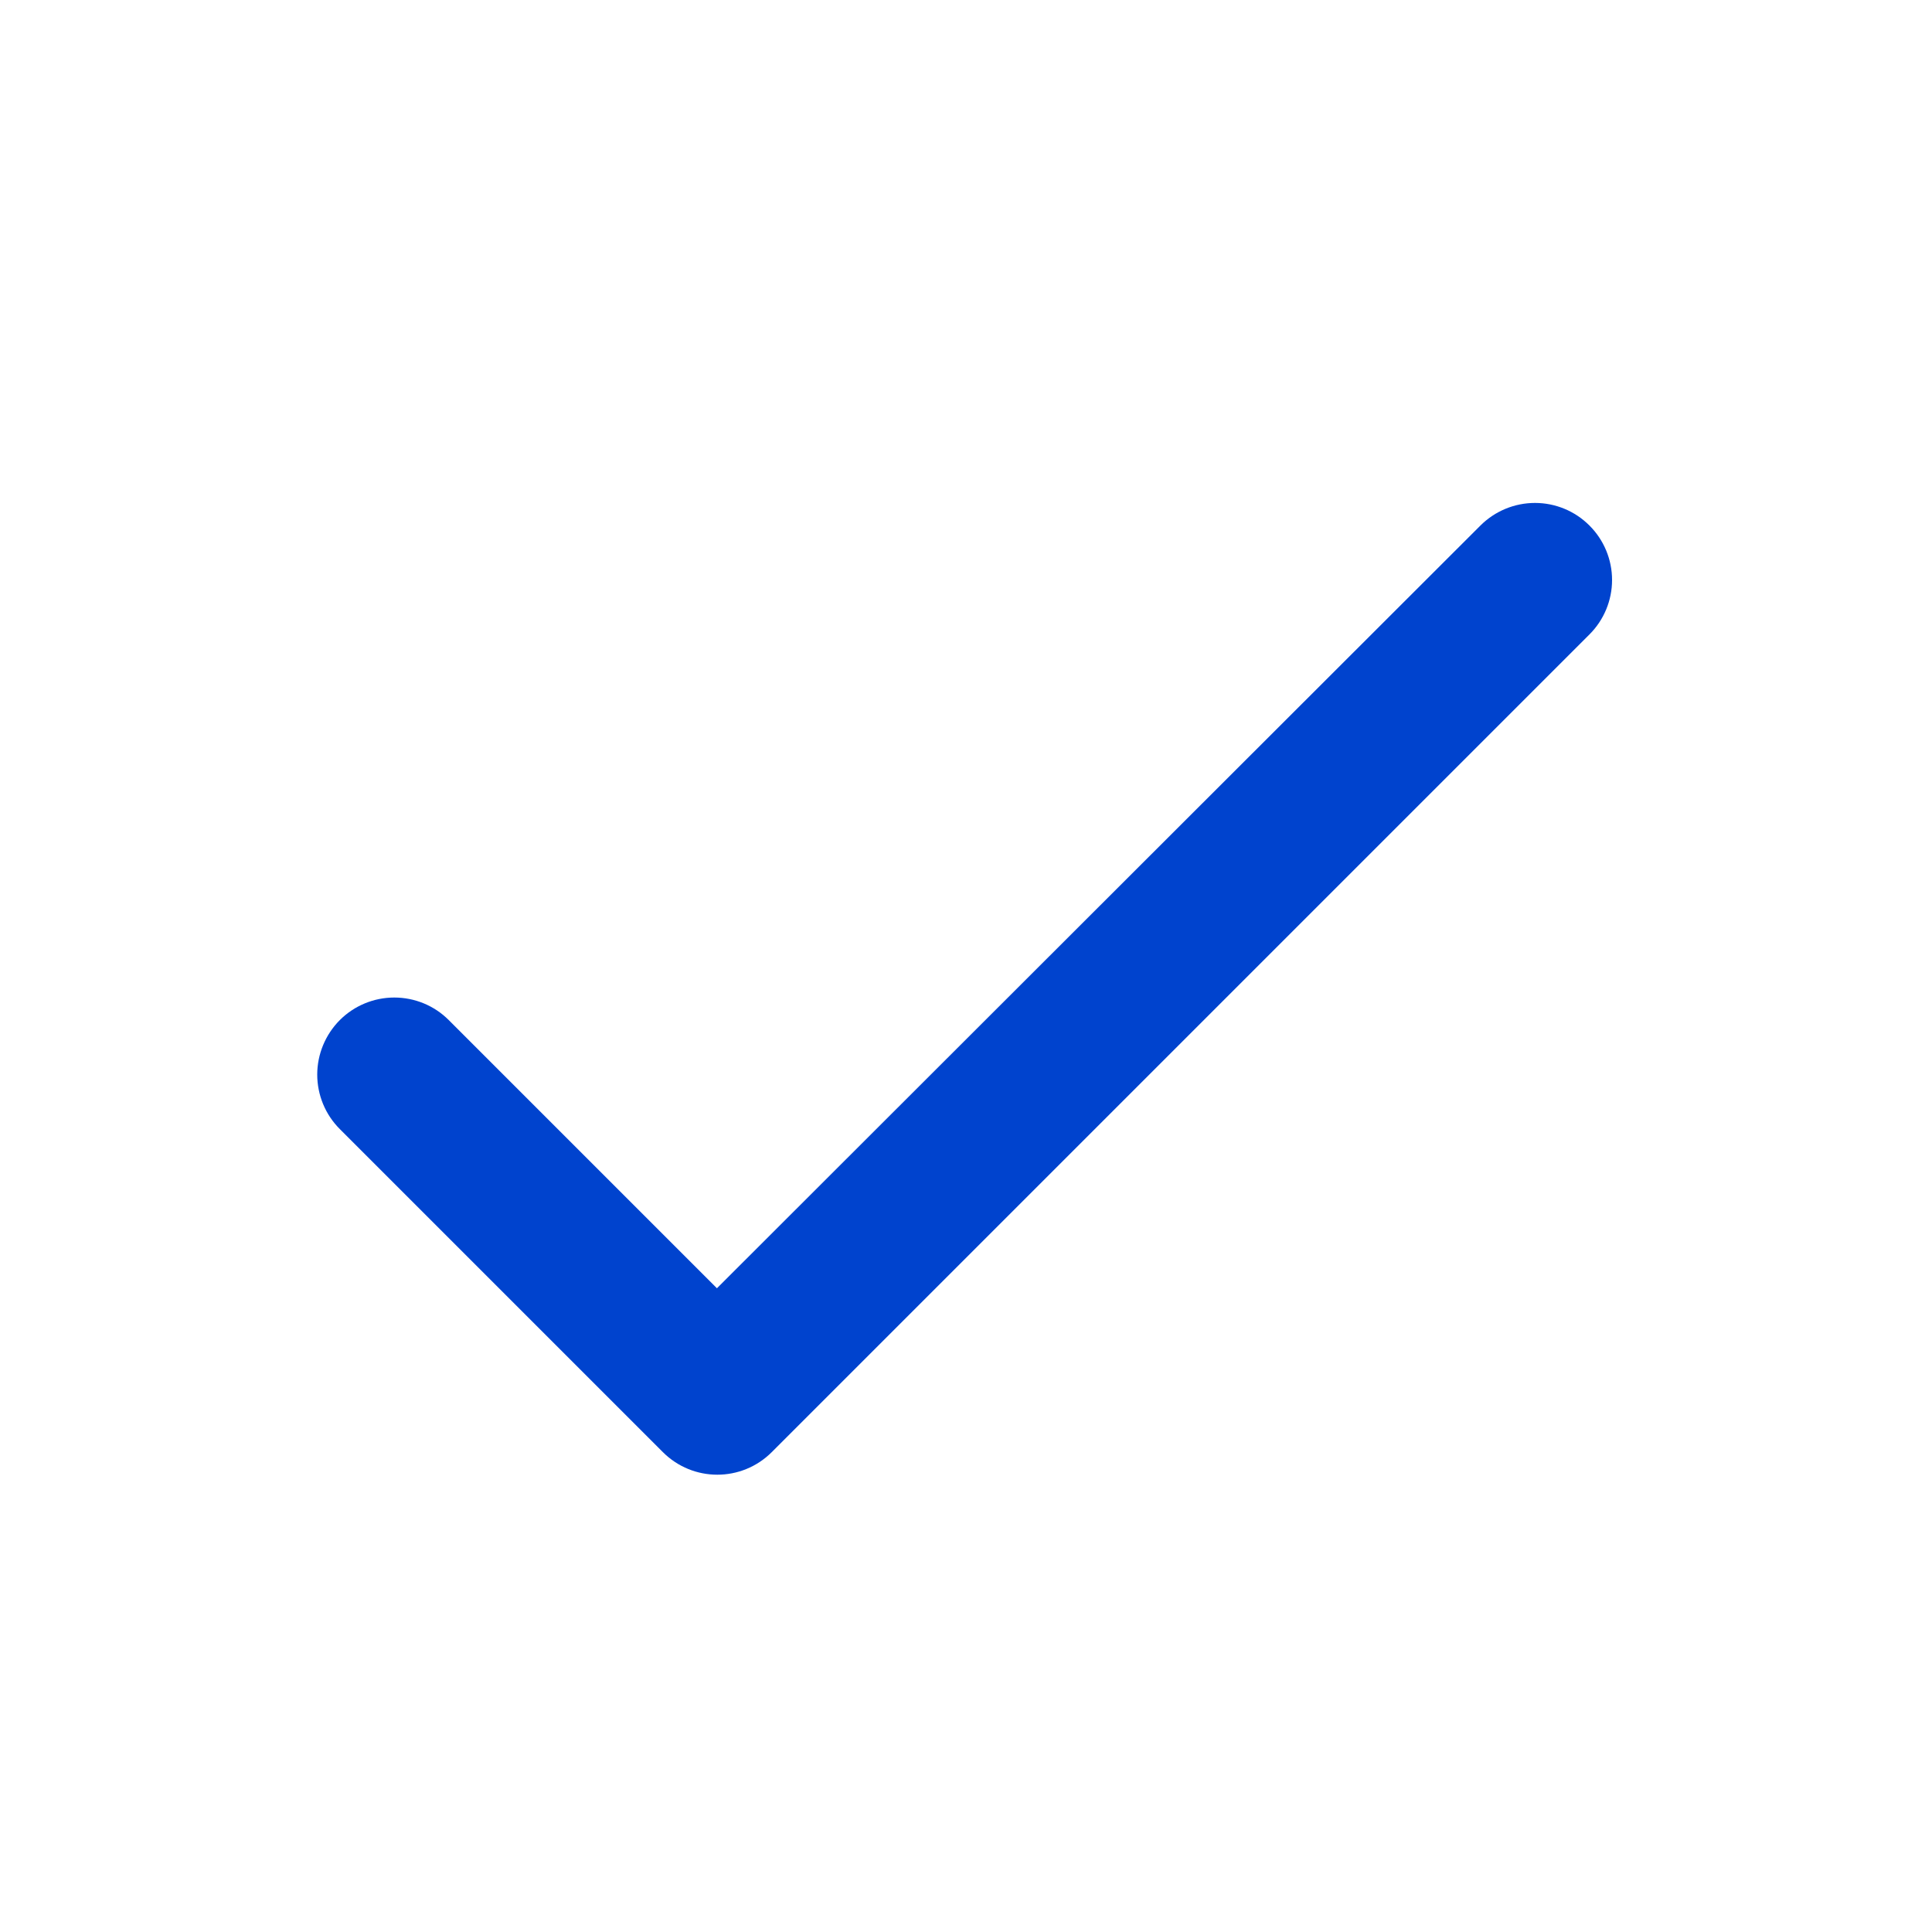 <svg width="25" height="25" viewBox="0 0 25 25" fill="none" xmlns="http://www.w3.org/2000/svg">
<path d="M9.277 16.67L5.807 13.2C5.621 13.013 5.367 12.908 5.102 12.908C4.838 12.908 4.584 13.013 4.397 13.2C4.211 13.387 4.105 13.641 4.105 13.905C4.105 14.036 4.131 14.166 4.181 14.287C4.231 14.408 4.305 14.518 4.397 14.61L8.577 18.79C8.967 19.18 9.597 19.18 9.987 18.79L20.567 8.21C20.755 8.023 20.86 7.769 20.86 7.505C20.86 7.241 20.755 6.987 20.567 6.8C20.381 6.613 20.127 6.508 19.863 6.508C19.598 6.508 19.345 6.613 19.157 6.8L9.277 16.67Z" fill="#0043CE"/>
</svg>
